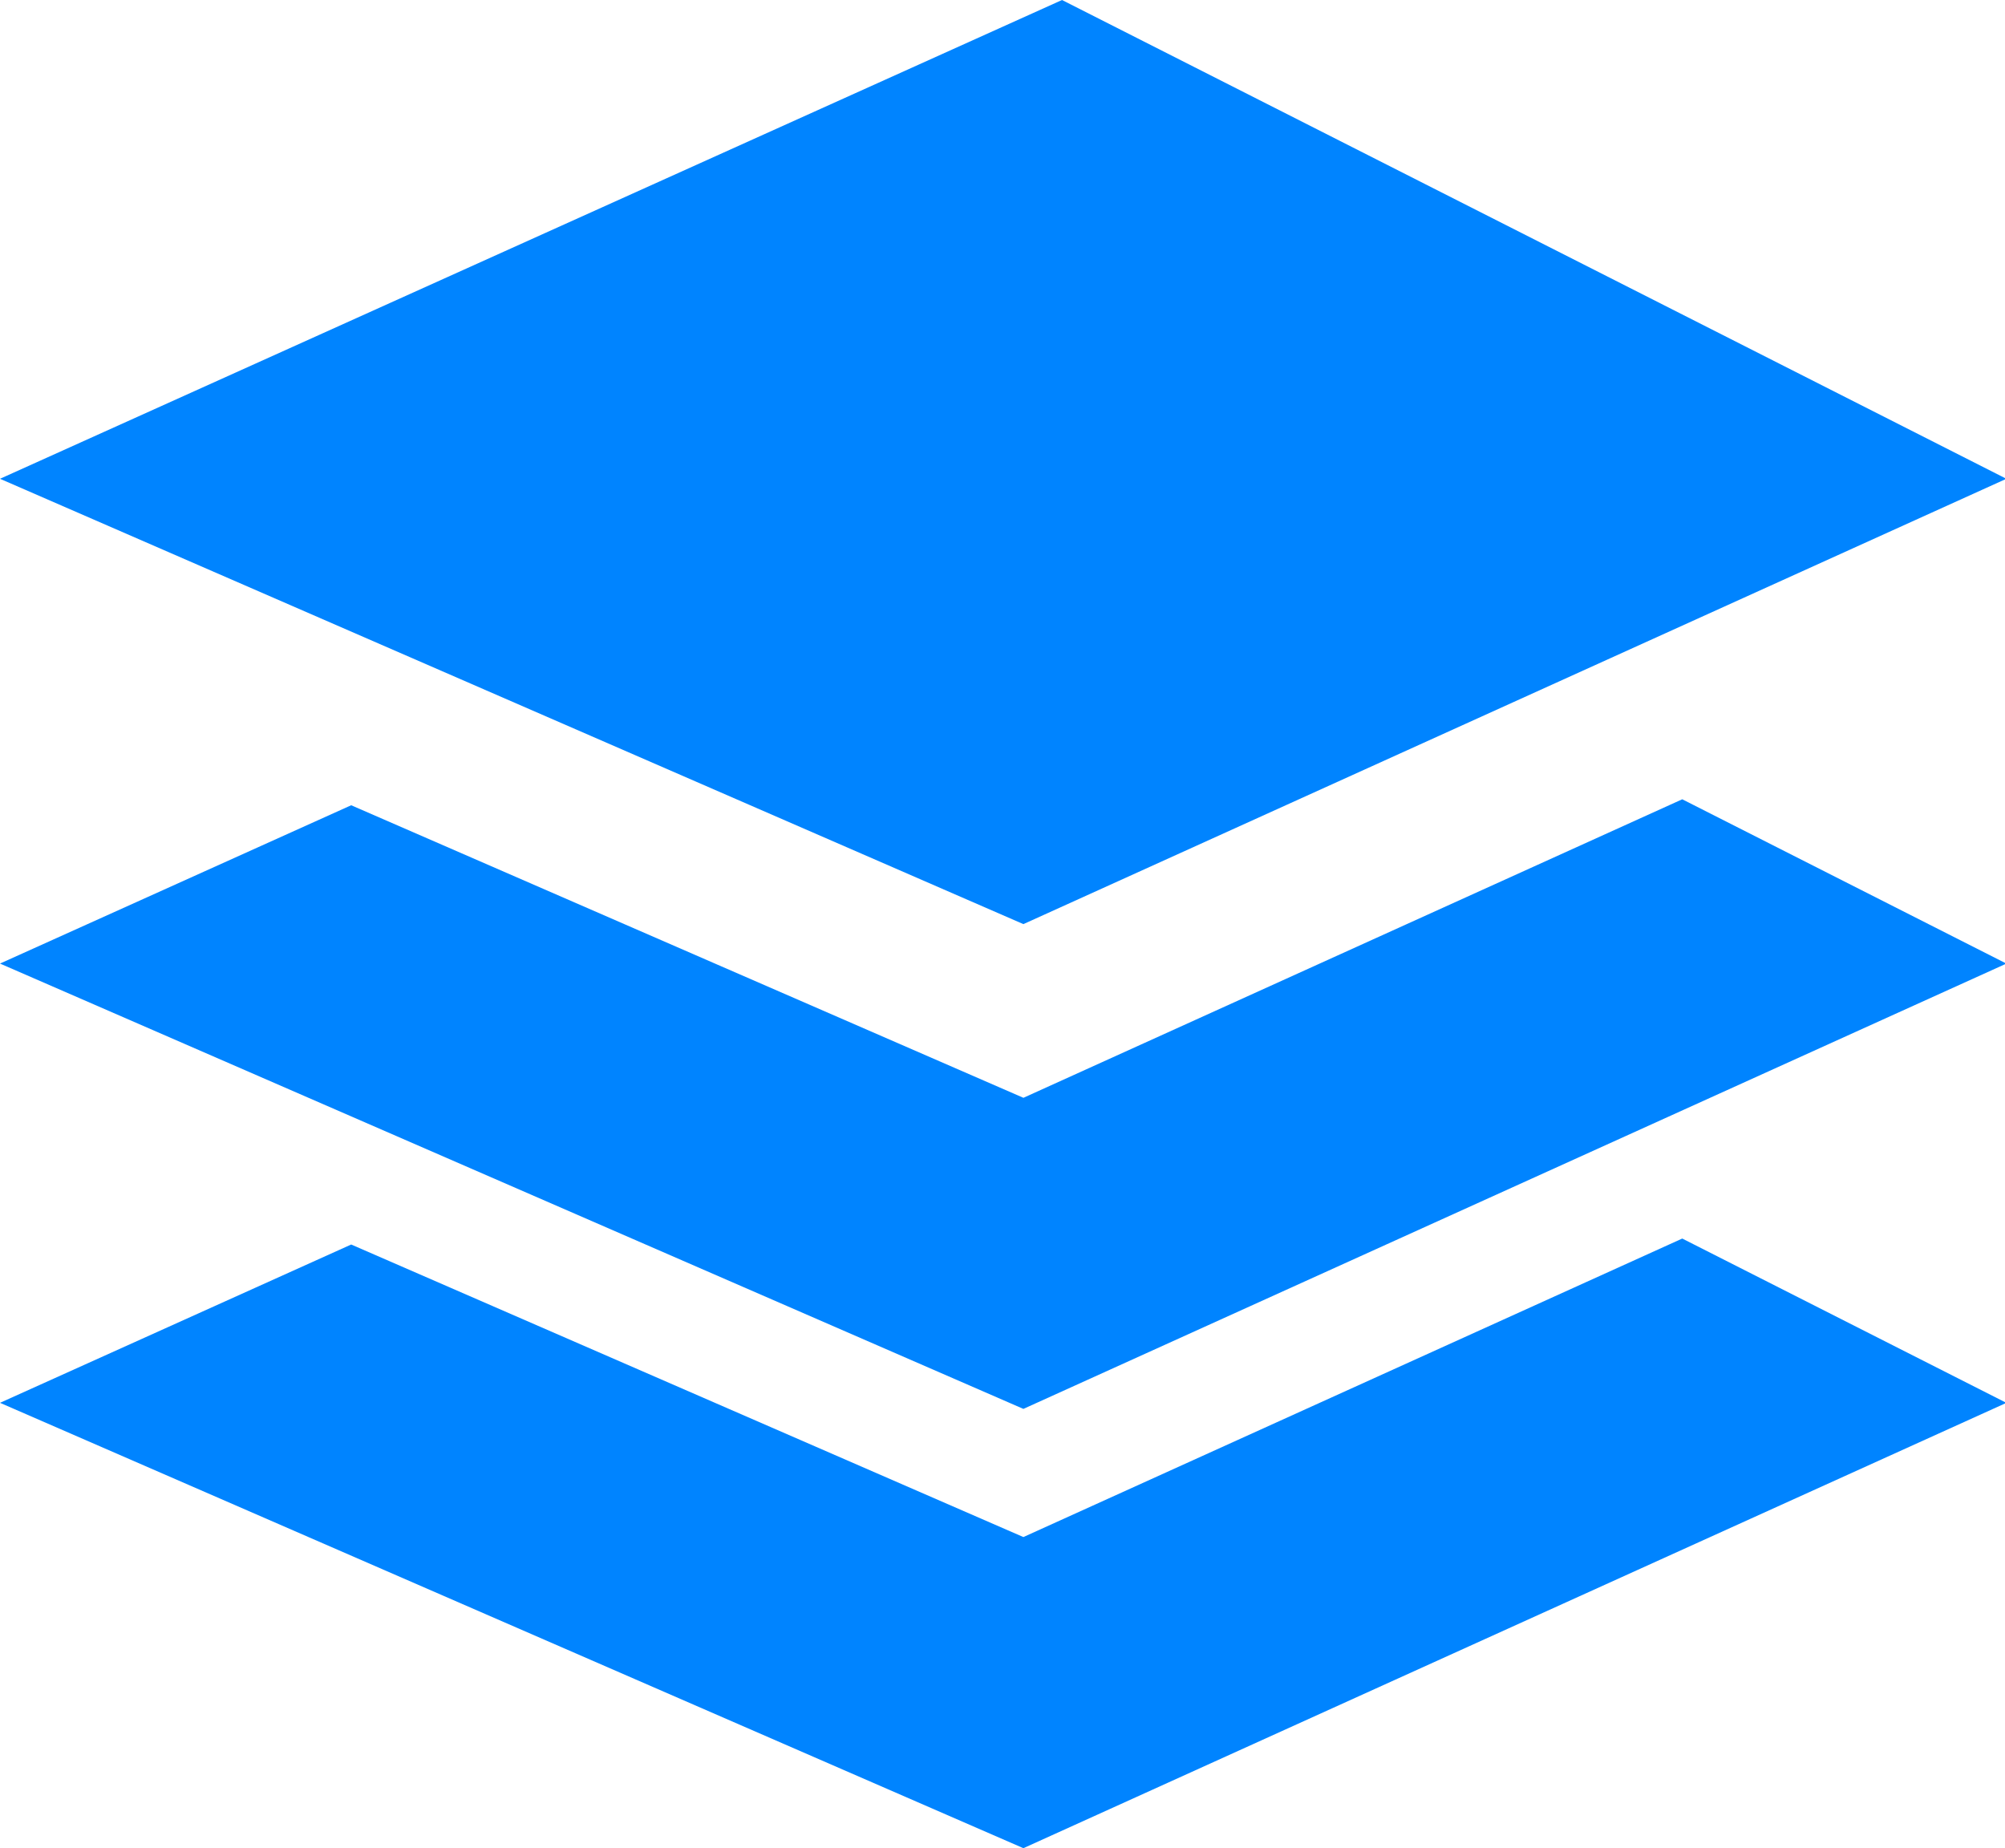 <?xml version="1.0" standalone="no"?><!DOCTYPE svg PUBLIC "-//W3C//DTD SVG 1.1//EN" "http://www.w3.org/Graphics/SVG/1.1/DTD/svg11.dtd"><svg t="1592030884012" class="icon" viewBox="0 0 1111 1024" version="1.1" xmlns="http://www.w3.org/2000/svg" p-id="3522" xmlns:xlink="http://www.w3.org/1999/xlink" width="138.875" height="128"><defs><style type="text/css"></style></defs><path d="M0 265.275l567.077 246.74L1111.771 265.275 588.478 0 0 265.275z m567.077 586.342l-372.473-162.085L0 777.245 567.077 1024 1111.771 777.26 932.162 686.226 567.077 851.617z m0-243.376l-372.473-162.085L0 533.87l567.077 246.74L1111.771 533.884l-179.61-91.034L567.077 608.256z" fill="#0084FF" p-id="3523"></path></svg>